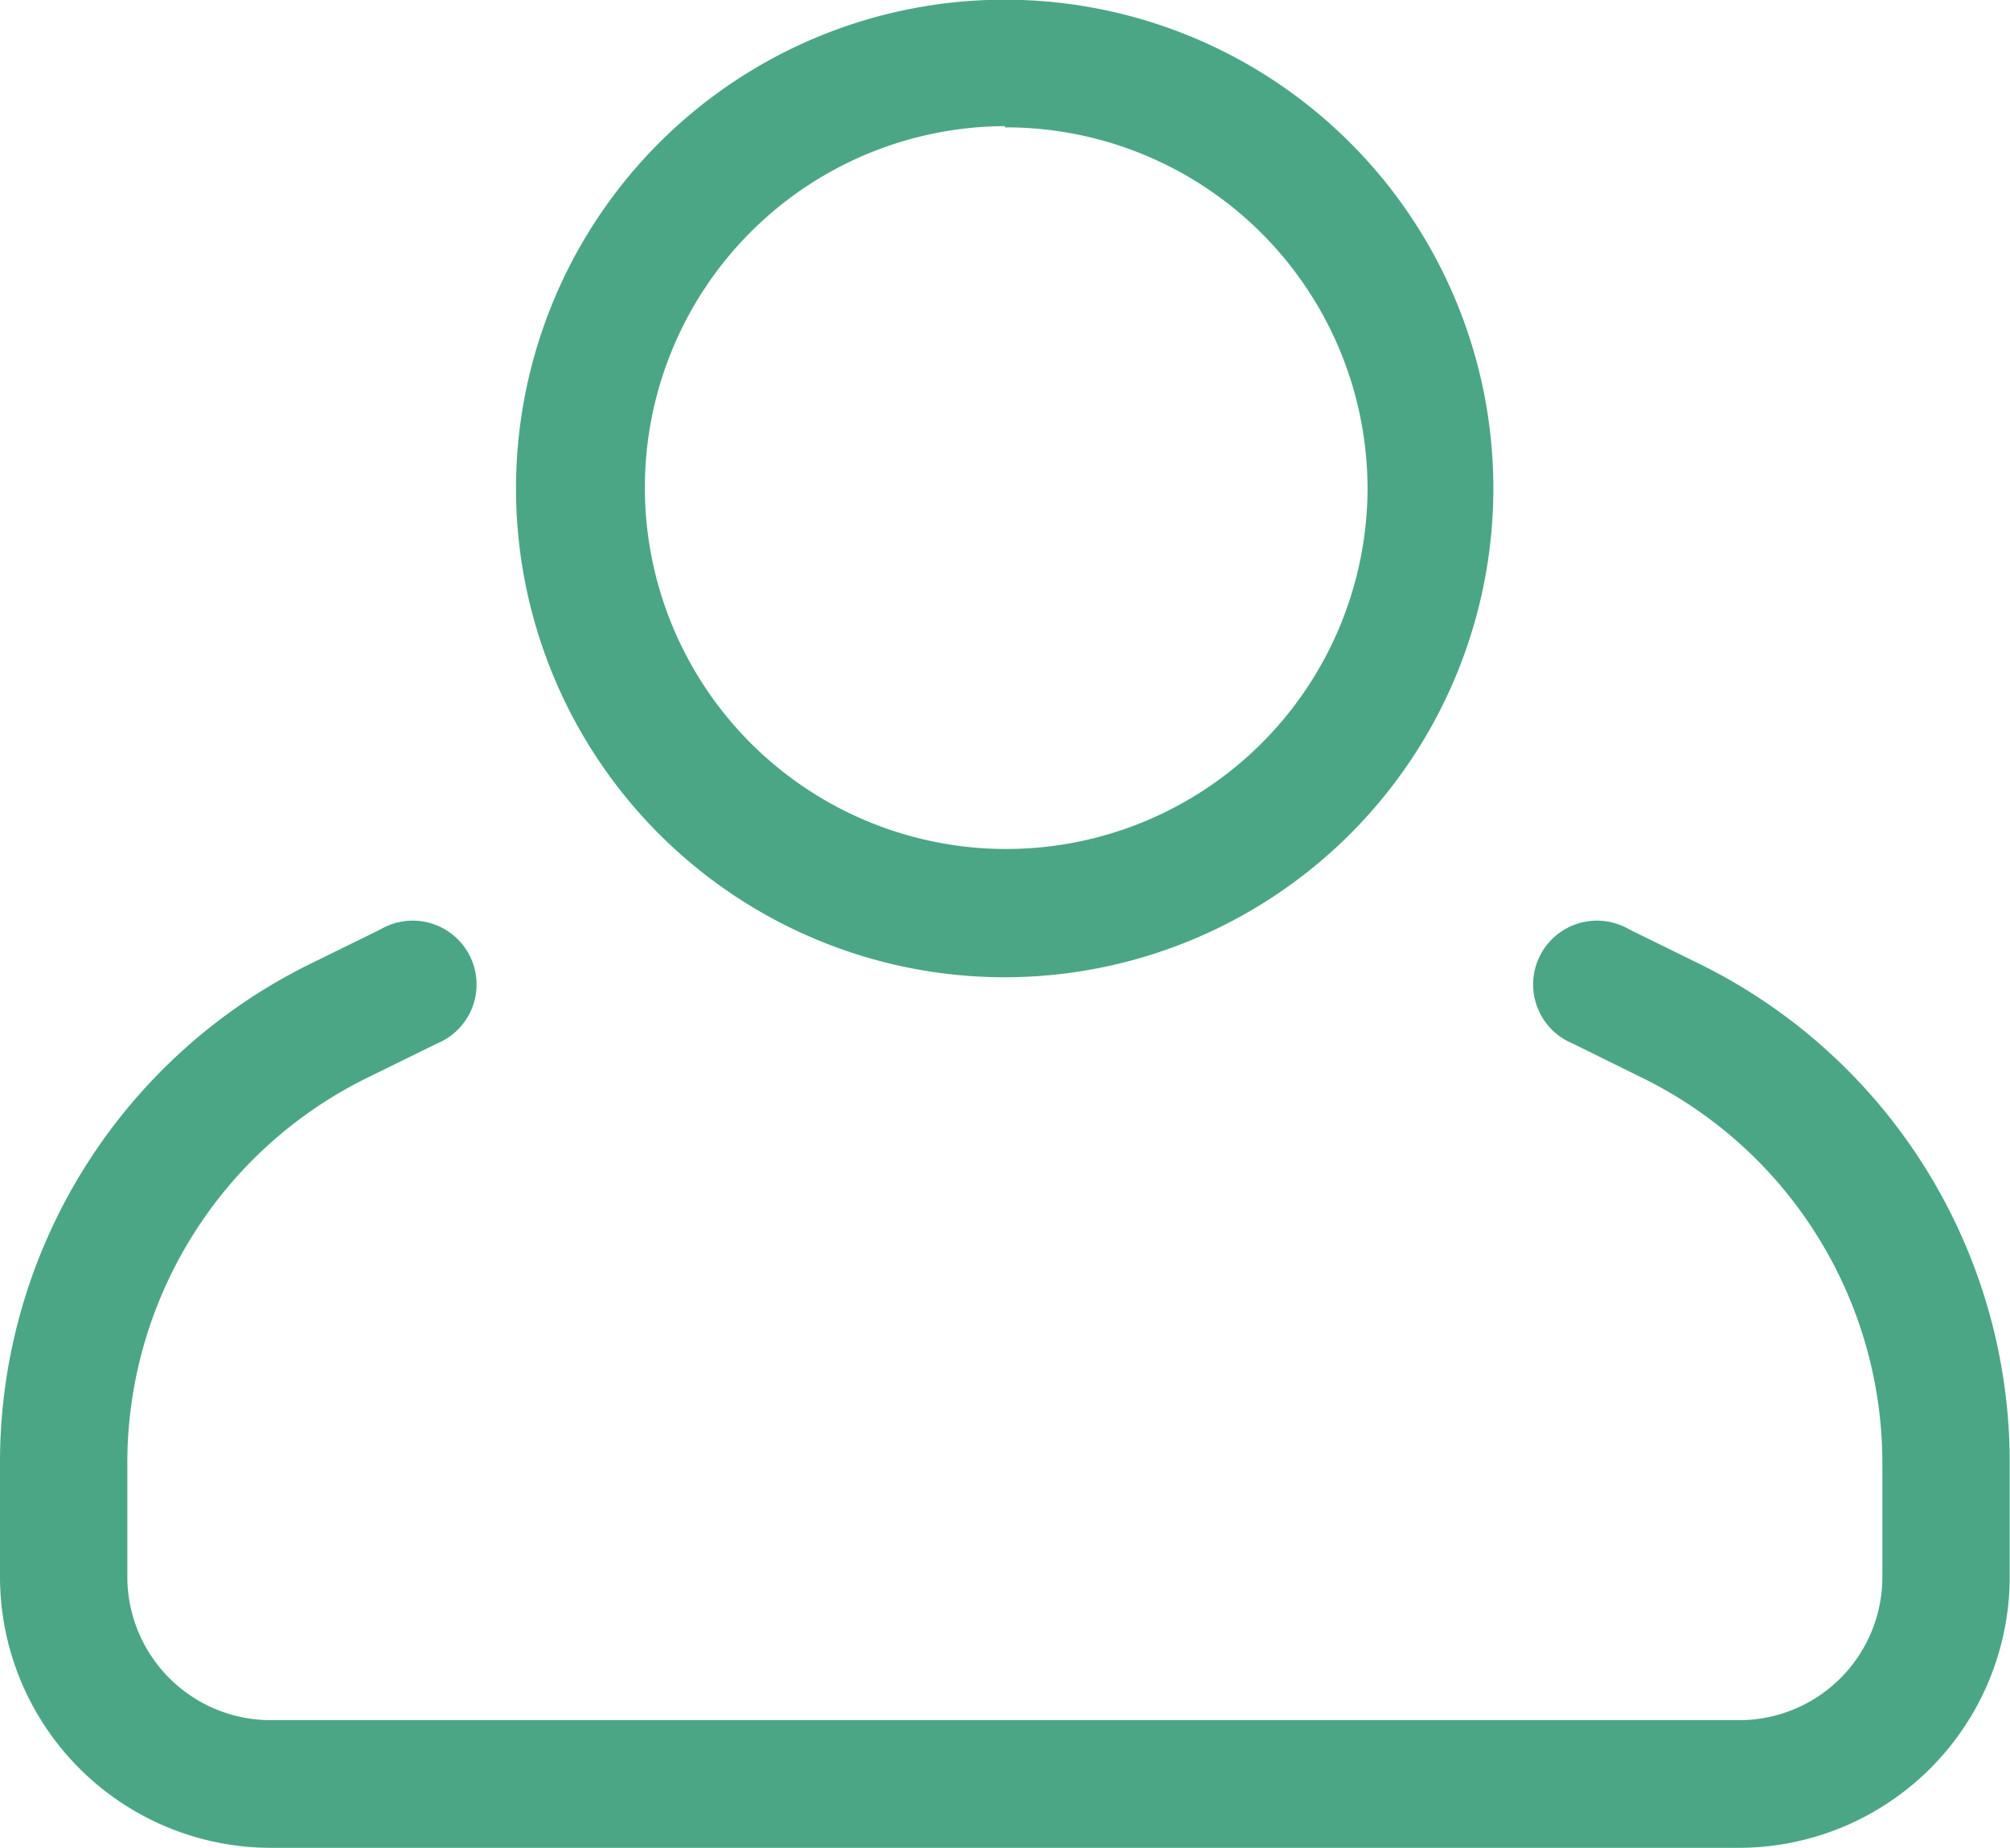 <svg xmlns="http://www.w3.org/2000/svg" viewBox="0 0 66.14 60.79"><defs><style>.cls-1{fill:#4ba686;}</style></defs><title>Asset 3</title><g id="Layer_2" data-name="Layer 2"><g id="Layer_1-2" data-name="Layer 1"><path class="cls-1" d="M57.23,60.79H8.91A8.92,8.92,0,0,1,0,51.88v-3.7a18.27,18.27,0,0,1,10.27-16.5l2.26-1.11a2.1,2.1,0,1,1,1.85,3.76l-2.26,1.11A14.12,14.12,0,0,0,4.19,48.18v3.7a4.72,4.72,0,0,0,4.72,4.71H57.23a4.71,4.71,0,0,0,4.71-4.71v-3.7A14.12,14.12,0,0,0,54,35.44l-2.25-1.11a2.1,2.1,0,1,1,1.85-3.76l2.26,1.11a18.27,18.27,0,0,1,10.27,16.5v3.7A8.92,8.92,0,0,1,57.23,60.79Z"/><path class="cls-1" d="M33.07,32.15A16.08,16.08,0,1,1,49.14,16.08,16.09,16.09,0,0,1,33.07,32.15Zm0-28A11.89,11.89,0,1,0,45,16.08,11.9,11.9,0,0,0,33.07,4.19Z"/></g></g></svg>